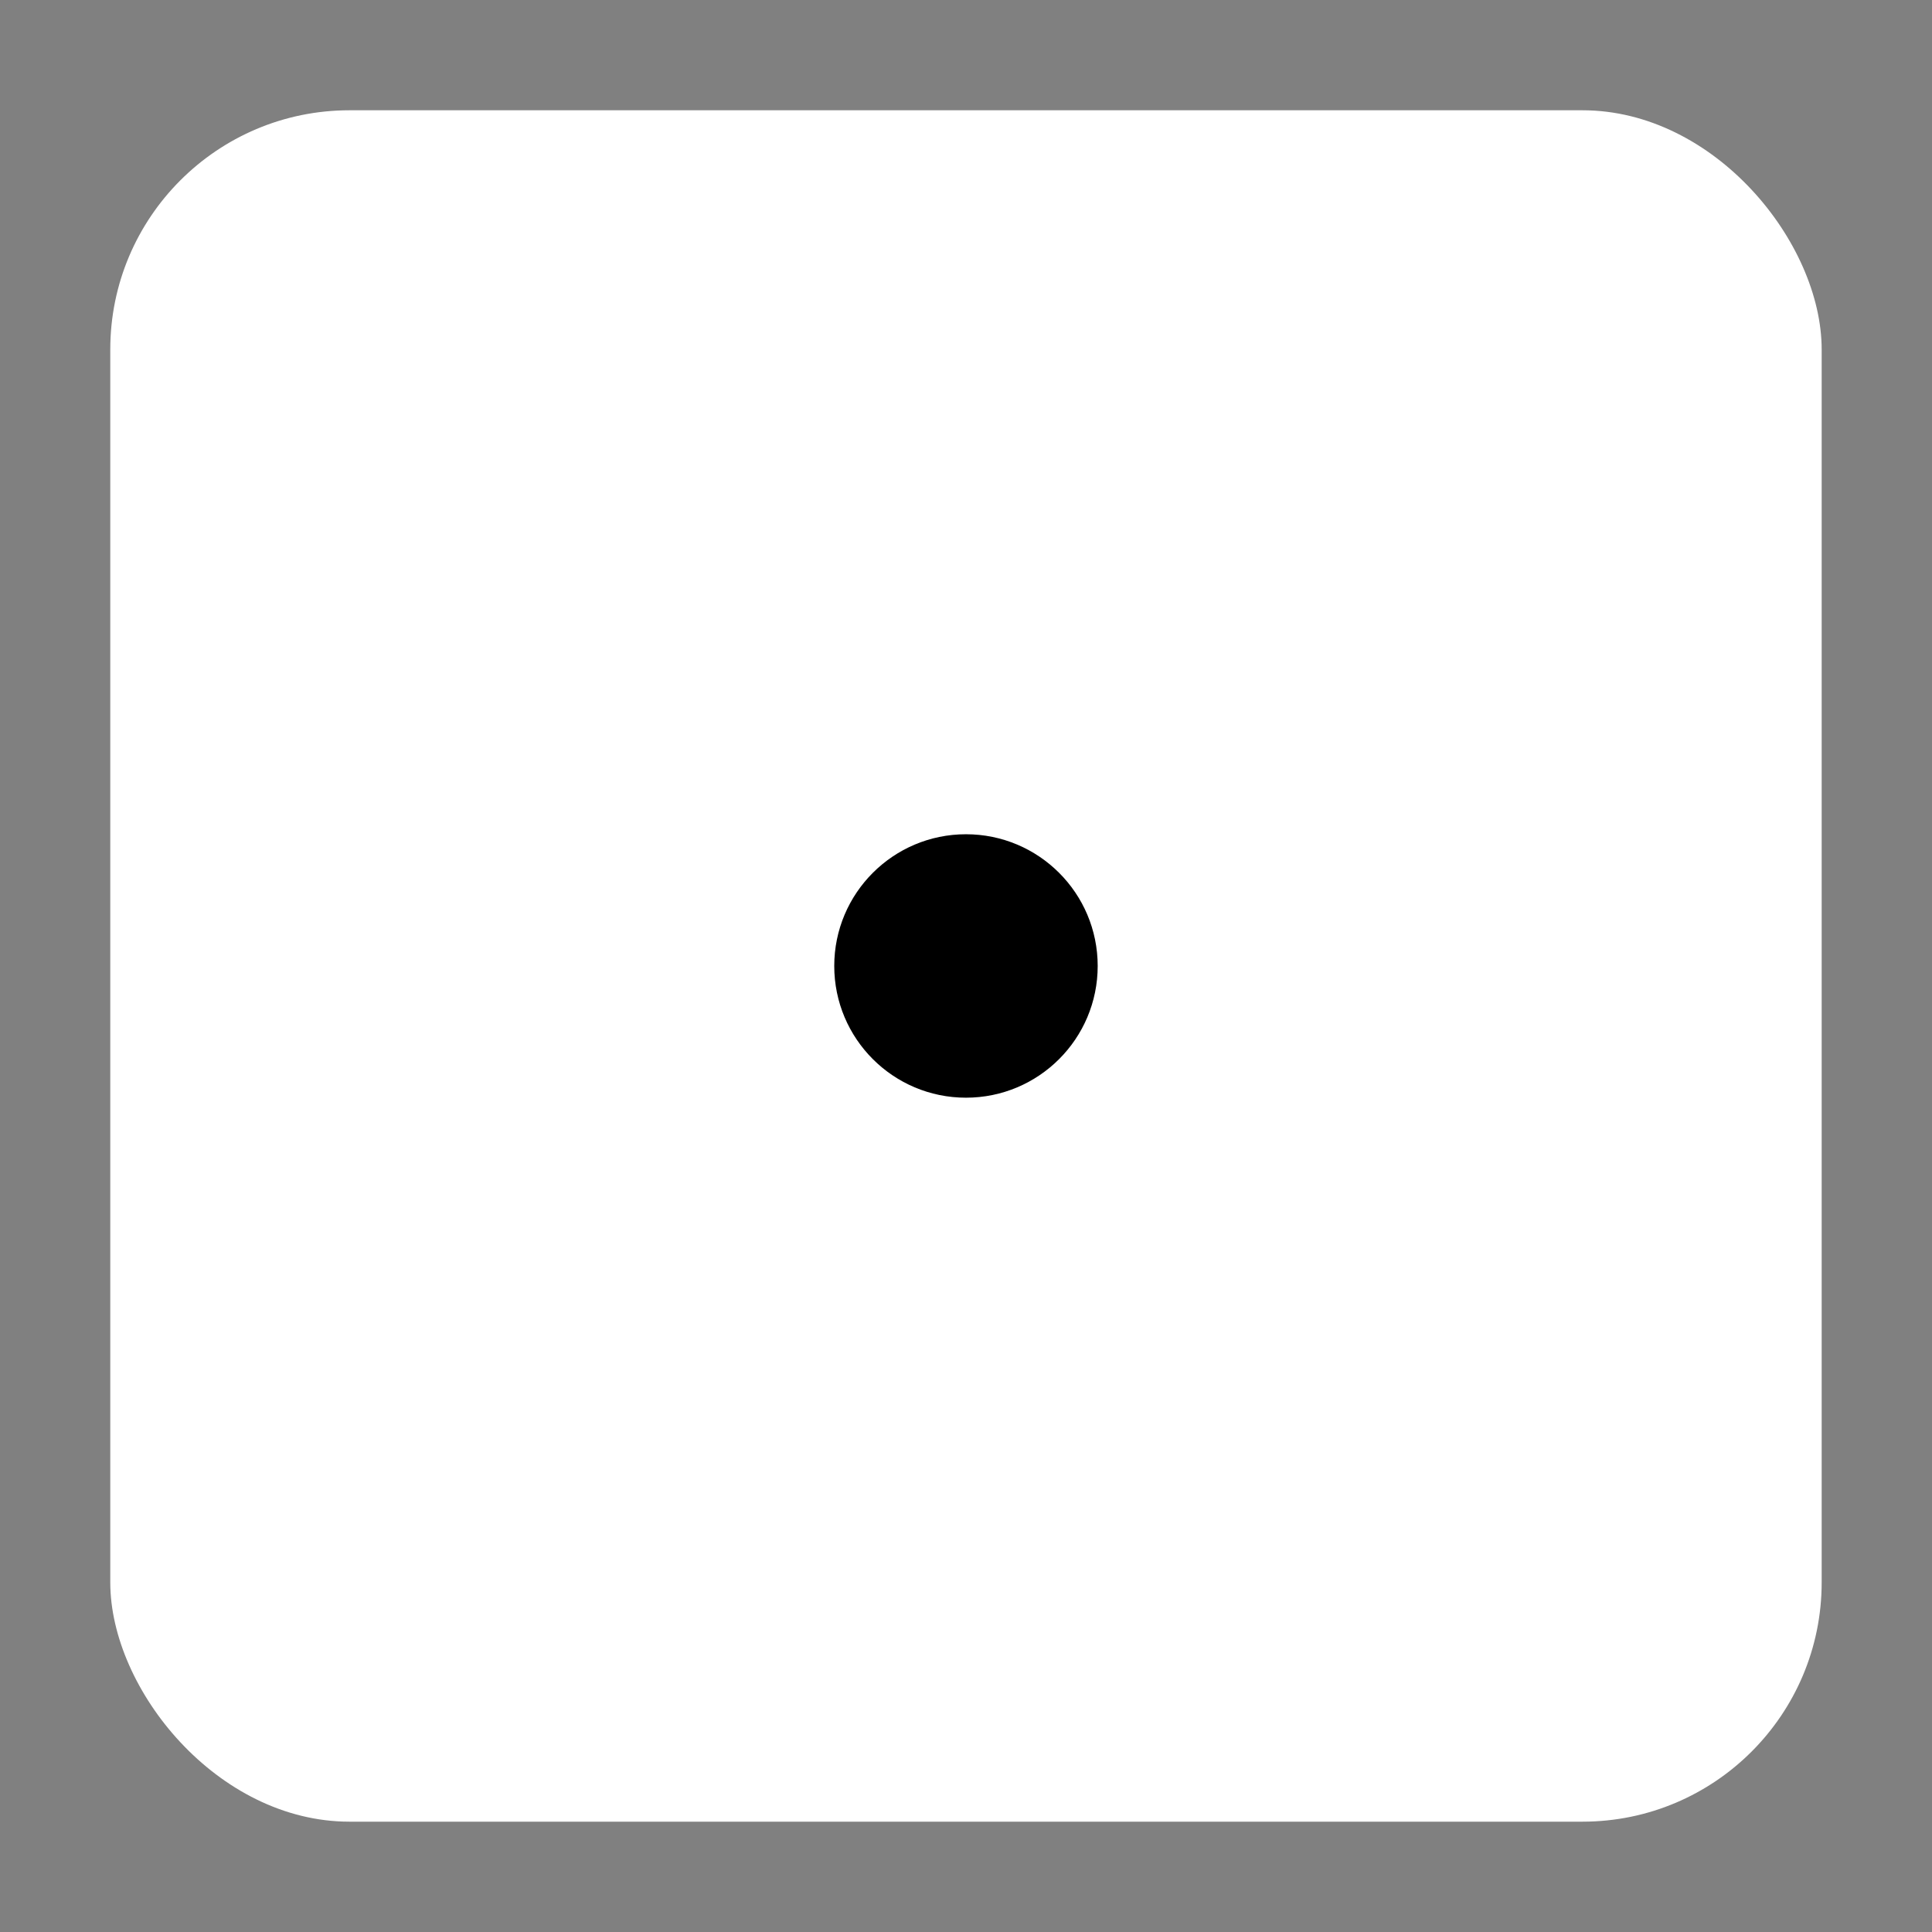 <?xml version="1.0" encoding="UTF-8" standalone="no"?>
<!-- Created with Inkscape (http://www.inkscape.org/) -->

<svg
   width="128"
   height="128"
   viewBox="0 0 33.867 33.867"
   version="1.1"
   id="svg5"
   inkscape:export-filename="/home/muldjord/programming/occurity/icons/pinblank.png"
   inkscape:export-xdpi="96"
   inkscape:export-ydpi="96"
   inkscape:version="1.1.1 (3bf5ae0d25, 2021-09-20)"
   sodipodi:docname="pinasterisk.svg"
   xmlns:inkscape="http://www.inkscape.org/namespaces/inkscape"
   xmlns:sodipodi="http://sodipodi.sourceforge.net/DTD/sodipodi-0.dtd"
   xmlns="http://www.w3.org/2000/svg"
   xmlns:svg="http://www.w3.org/2000/svg">
  <rect x="0" y="0" width="33.867" height="33.867" fill="#808080" stroke="none"/>
  <sodipodi:namedview
     id="namedview7"
     pagecolor="#c8c8c8"
     bordercolor="#666666"
     borderopacity="1.0"
     inkscape:pageshadow="2"
     inkscape:pageopacity="0"
     inkscape:pagecheckerboard="0"
     inkscape:document-units="mm"
     showgrid="false"
     units="px"
     width="128px"
     inkscape:zoom="2.8284272"
     inkscape:cx="70.180346"
     inkscape:cy="66.644812"
     inkscape:window-width="1852"
     inkscape:window-height="1016"
     inkscape:window-x="0"
     inkscape:window-y="0"
     inkscape:window-maximized="1"
     inkscape:current-layer="layer5" />
  <defs
     id="defs2">
    <rect
       x="-284.264"
       y="-296.344"
       width="261.437"
       height="217.648"
       id="rect13354" />
    <rect
       x="-70.13"
       y="-22.39"
       width="70.289"
       height="66.728"
       id="rect5885" />
  </defs>
  <g
     inkscape:groupmode="layer"
     id="layer3"
     inkscape:label="Background"
     style="display:inline"
     sodipodi:insensitive="true">
    <rect
       style="display:inline;fill:#ffffff;stroke-width:0.984;stroke-linecap:round;stroke-linejoin:round;paint-order:markers stroke fill"
       id="rect937"
       width="30"
       height="30"
       x="1.933"
       y="1.933"
       ry="4.194" />
  </g>
  <g
     inkscape:label="Blank"
     inkscape:groupmode="layer"
     id="layer1"
     style="display:inline">
    <circle
       style="fill:#000000;stroke-width:0.716;stroke-linecap:round;stroke-linejoin:round;paint-order:markers stroke fill"
       id="path1049"
       cx="16.933"
       cy="16.933"
       r="2.309" />
  </g>
  <g
     inkscape:groupmode="layer"
     id="layer2"
     inkscape:label="Filled"
     style="display:none">
    <g
       aria-label="*"
       transform="matrix(0.63,0,0,0.63,181.819,181.795)"
       id="text13352"
       style="font-size:96px;line-height:1.25;white-space:pre;shape-inside:url(#rect13354)"
       inkscape:export-filename="/home/muldjord/programming/occurity/icons/pinfilled.png"
       inkscape:export-xdpi="96"
       inkscape:export-ydpi="96">
      <path
         d="m -249.529,-270.141 q 2.016,0 3.75,1.594 1.734,1.547 1.734,3.609 0,2.719 -1.781,4.266 -1.734,1.5 -4.312,1.5 -2.016,0 -3.938,-0.469 -1.875,-0.469 -2.672,-0.469 -0.047,0 -0.141,0.047 -0.047,0 -0.094,0 -1.125,0.328 -1.125,0.984 0,0.375 0.422,1.031 0.281,0.375 1.828,0.938 1.594,0.562 3.422,1.5 1.875,0.891 2.953,2.344 0.938,1.266 0.938,2.859 0,2.438 -1.5,4.078 -1.453,1.594 -3.891,1.594 -1.125,0 -2.297,-0.469 -1.125,-0.516 -2.016,-1.734 -0.984,-1.406 -1.406,-3.328 -0.422,-1.969 -0.609,-3.562 -0.141,-1.641 -0.375,-2.016 -0.469,-0.75 -1.031,-0.75 -0.562,0 -1.078,0.75 -0.234,0.328 -0.281,2.016 -0.047,1.688 -0.375,3.75 -0.328,2.016 -1.406,3.516 -0.844,1.172 -2.016,1.594 -1.125,0.422 -2.25,0.422 -2.109,0 -3.281,-0.844 -0.75,-0.516 -1.5,-1.781 -0.703,-1.266 -0.703,-2.812 0,-1.688 1.031,-3.094 1.031,-1.406 2.766,-2.344 1.781,-0.938 3.281,-1.547 1.5,-0.656 1.734,-1.078 0.422,-0.562 0.422,-1.031 0,-0.656 -1.172,-0.984 -0.609,0 -2.719,0.656 -2.109,0.609 -4.359,0.609 -2.578,0 -4.266,-1.5 -1.641,-1.5 -1.641,-4.219 0,-0.891 0.188,-1.406 0.328,-1.078 1.688,-2.391 1.406,-1.359 3.469,-1.359 0.844,0 1.688,0.281 1.688,0.516 3.141,1.922 1.5,1.359 2.578,2.578 1.078,1.219 1.5,1.359 0.234,0.094 0.609,0.094 1.078,0 1.078,-1.359 0,-0.422 -0.984,-1.781 -0.938,-1.406 -1.922,-3.234 -0.938,-1.875 -0.938,-3.703 0,-1.828 0.984,-3 1.031,-1.219 2.344,-1.781 1.312,-0.609 2.156,-0.609 0.891,0 2.156,0.562 1.266,0.562 2.25,1.781 0.984,1.219 0.984,3.141 0,1.734 -0.844,3.562 -0.844,1.781 -1.688,3.188 -0.844,1.406 -0.844,1.875 0,1.406 0.984,1.406 0.328,0 0.75,-0.141 0.375,-0.141 1.406,-1.453 1.031,-1.359 2.484,-2.812 1.5,-1.5 3.234,-2.062 0.797,-0.281 1.5,-0.281 z"
         style="font-family:'Abyssinica SIL';-inkscape-font-specification:'Abyssinica SIL'"
         id="path18090" />
    </g>
  </g>
  <g
     inkscape:groupmode="layer"
     id="layer4"
     inkscape:label="Correct"
     style="display:none">
    <path
       style="fill:#34bc2f;fill-opacity:1;stroke:#2ea72a;stroke-width:1;stroke-linecap:butt;stroke-linejoin:round;stroke-miterlimit:4;stroke-dasharray:none;stroke-opacity:1"
       d="m 9.455,16.982 -4.61,2.666 c 0,0 3.594,2.692 5.229,4.317 1.635,1.625 4.524,5.41 4.524,5.41 0,0 4.325,-8.708 7.669,-13.318 3.344,-4.61 6.754,-7.57 6.754,-7.57 L 24.177,4.492 c 0,0 -3.491,5.576 -5.647,9.969 -2.156,4.393 -4.339,10.218 -4.339,10.218 0,0 -1.441,-2.853 -2.268,-4.103 -0.827,-1.25 -2.469,-3.594 -2.469,-3.594 z"
       id="path211"
       sodipodi:nodetypes="cczczcczczc" />
  </g>
  <g
     inkscape:groupmode="layer"
     id="layer5"
     inkscape:label="Incorrect"
     style="display:none">
    <path
       id="rect5363"
       style="fill:#d2574c;fill-opacity:1;stroke:#c43131;stroke-width:0.939;stroke-linejoin:round;stroke-miterlimit:4;stroke-dasharray:none;stroke-opacity:1"
       d="M 24.302,5.214 16.934,12.583 9.565,5.214 5.214,9.565 l 7.369,7.369 -7.368,7.368 4.351,4.351 7.368,-7.368 7.368,7.368 4.351,-4.351 -7.368,-7.368 7.368,-7.368 z" />
  </g>
</svg>
